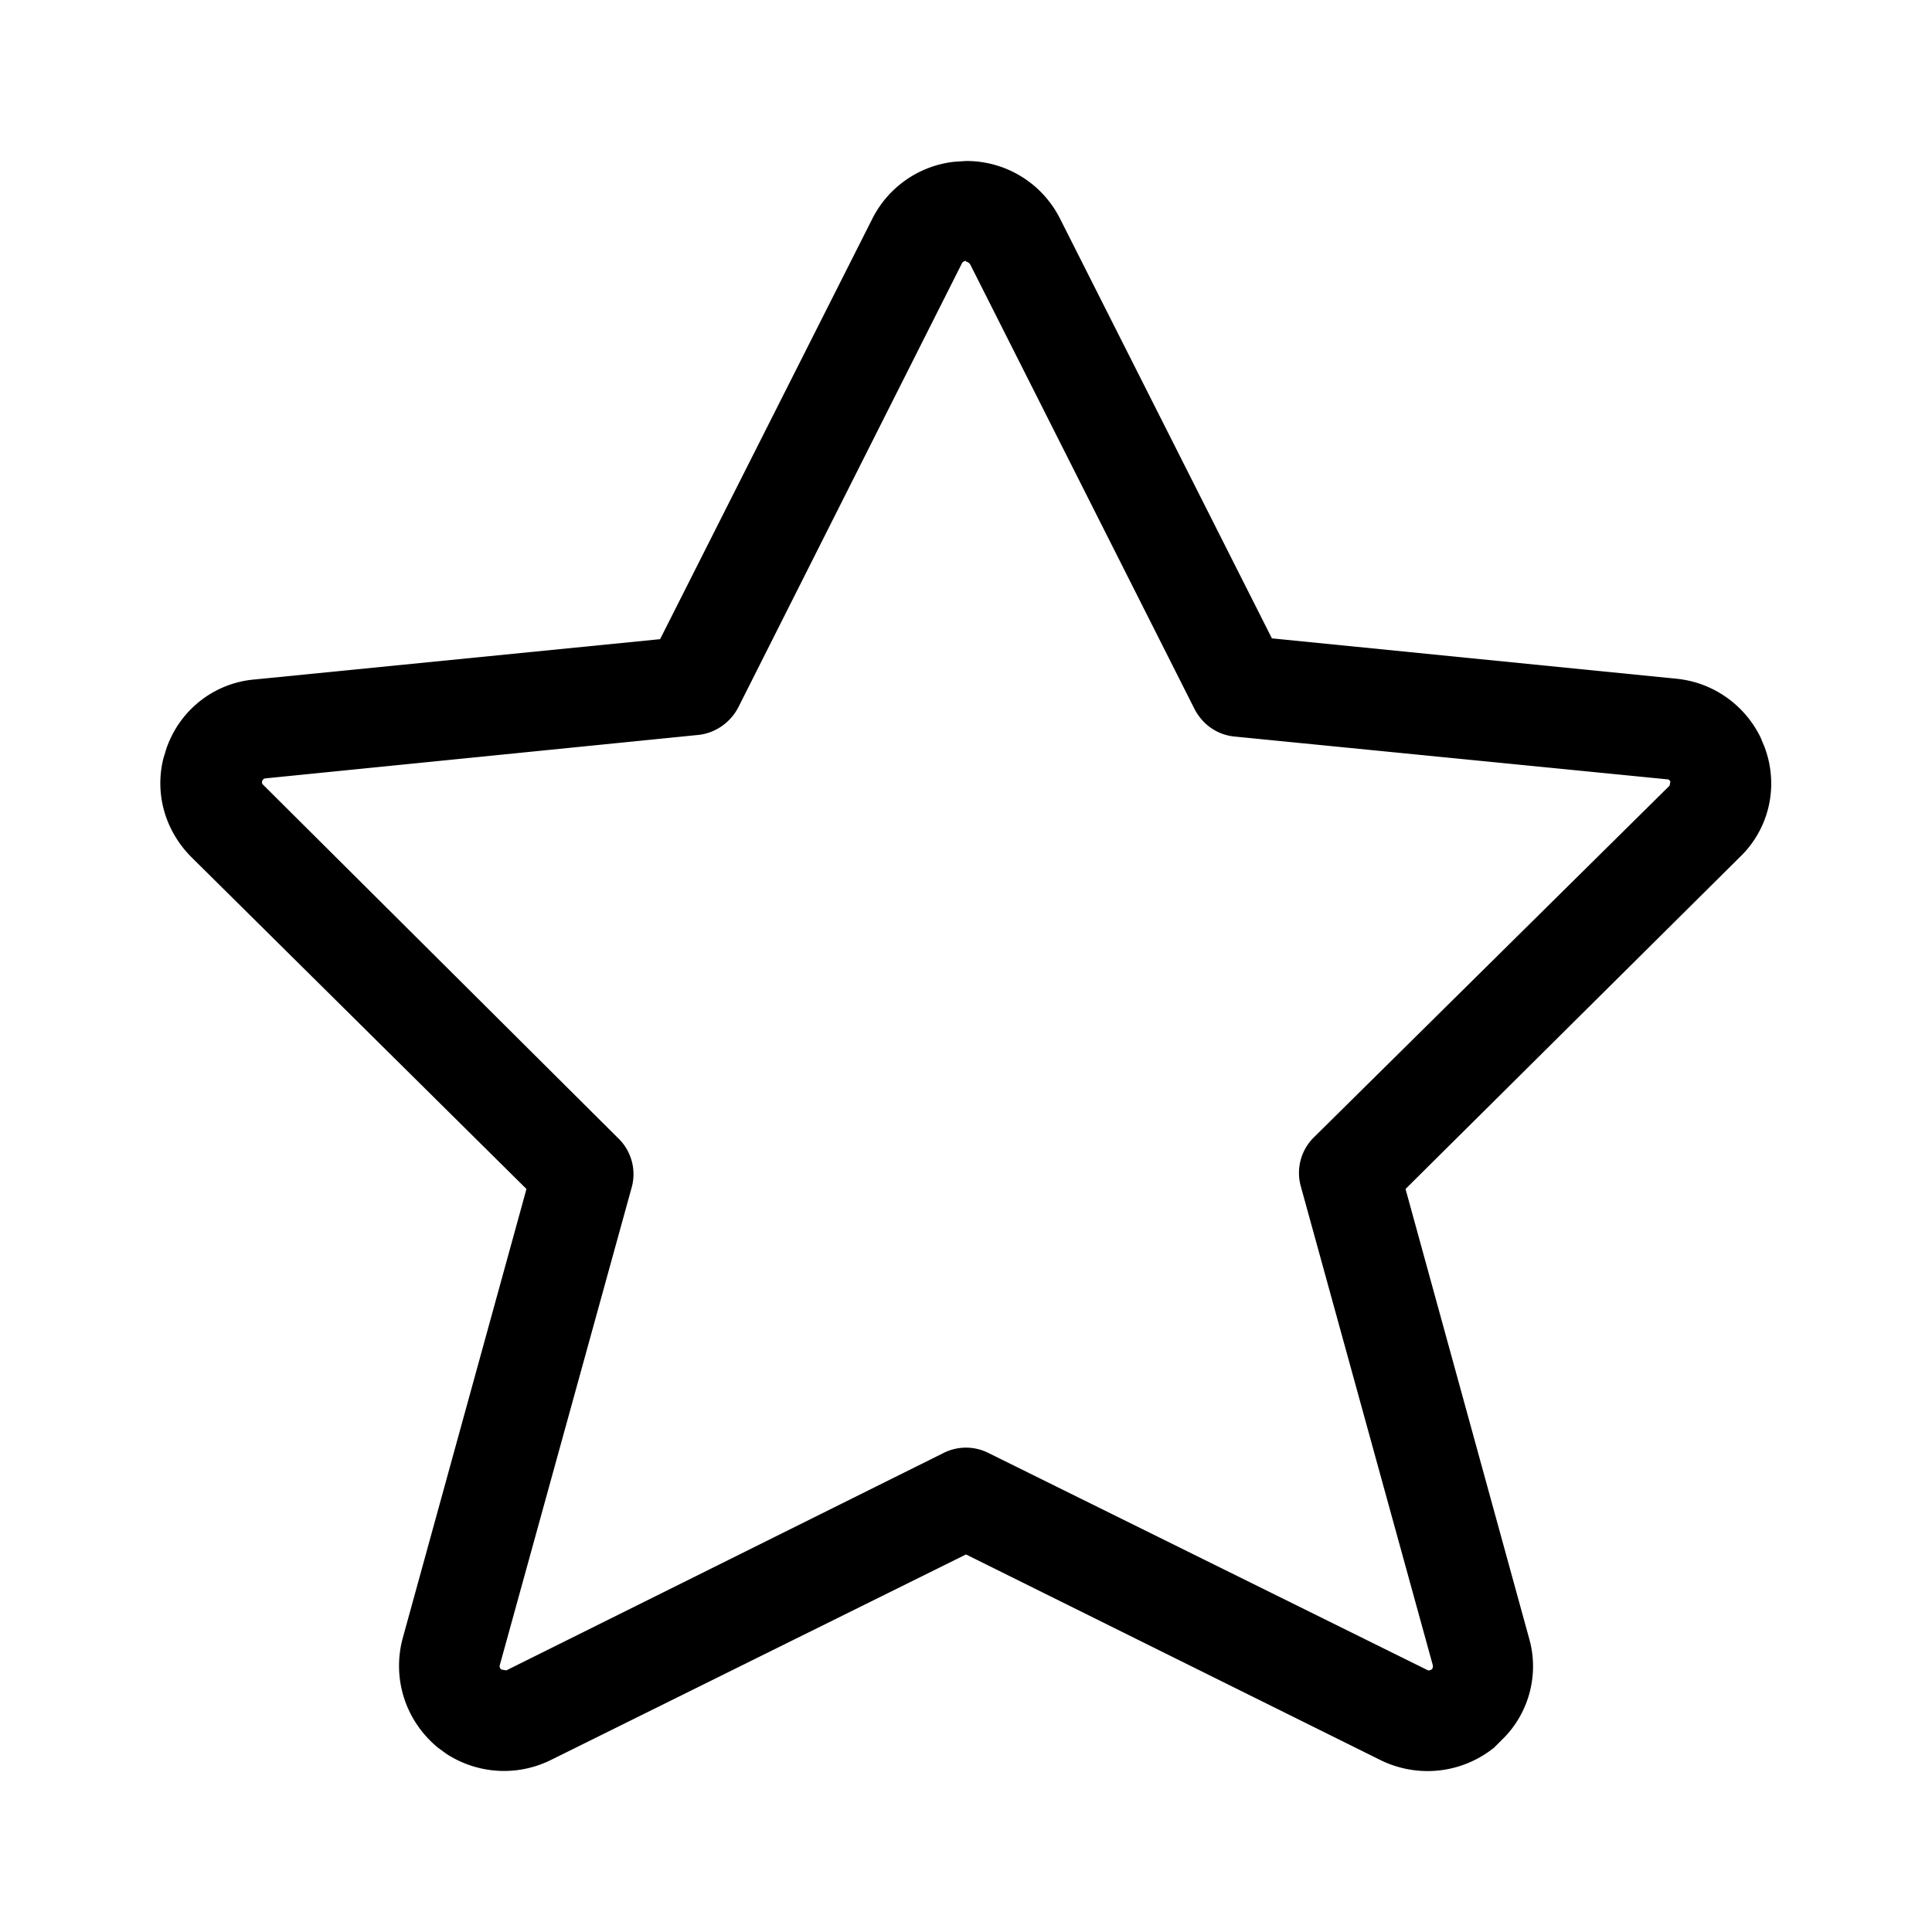 <svg width="24" height="24" viewBox="0 0 24 24" xmlns="http://www.w3.org/2000/svg"><title>Icon/Essential/Star</title><path d="M11.85 2.01a1.3 1.3 0 00-1.01.7L8.2 7.94l-5.03.5c-.5.04-.93.37-1.1.85l-.04.13c-.11.44.02.9.35 1.23l4.16 4.12L5 20.36c-.13.5.04 1.02.44 1.35l.11.08c.39.25.88.28 1.3.07L12 19.31l5.16 2.56c.46.22 1 .16 1.4-.16l.1-.1c.33-.32.46-.8.34-1.24l-1.54-5.6 4.16-4.13c.36-.35.48-.88.3-1.36l-.05-.12c-.2-.41-.6-.69-1.06-.73l-5.01-.5-2.63-5.21A1.3 1.3 0 0012 2l-.15.01zM12 3.25c.02 0 .04.02.05.03l2.79 5.53c.1.19.28.32.5.34l5.36.53c.03 0 .04.01.05.03l-.01.05-4.42 4.37a.62.62 0 00-.16.61l1.64 5.95c0 .02 0 .04-.02.05a.05.05 0 01-.06 0l-5.44-2.69a.62.62 0 00-.56 0l-5.43 2.7-.06-.01a.05.05 0 01-.02-.06l1.64-5.94a.62.62 0 00-.17-.6L3.26 9.74a.05.05 0 01.03-.07l5.38-.54c.21-.02.4-.15.5-.34l2.78-5.52c0-.01.03-.03.05-.03z" fill="currentColor" fill-rule="evenodd"/></svg>